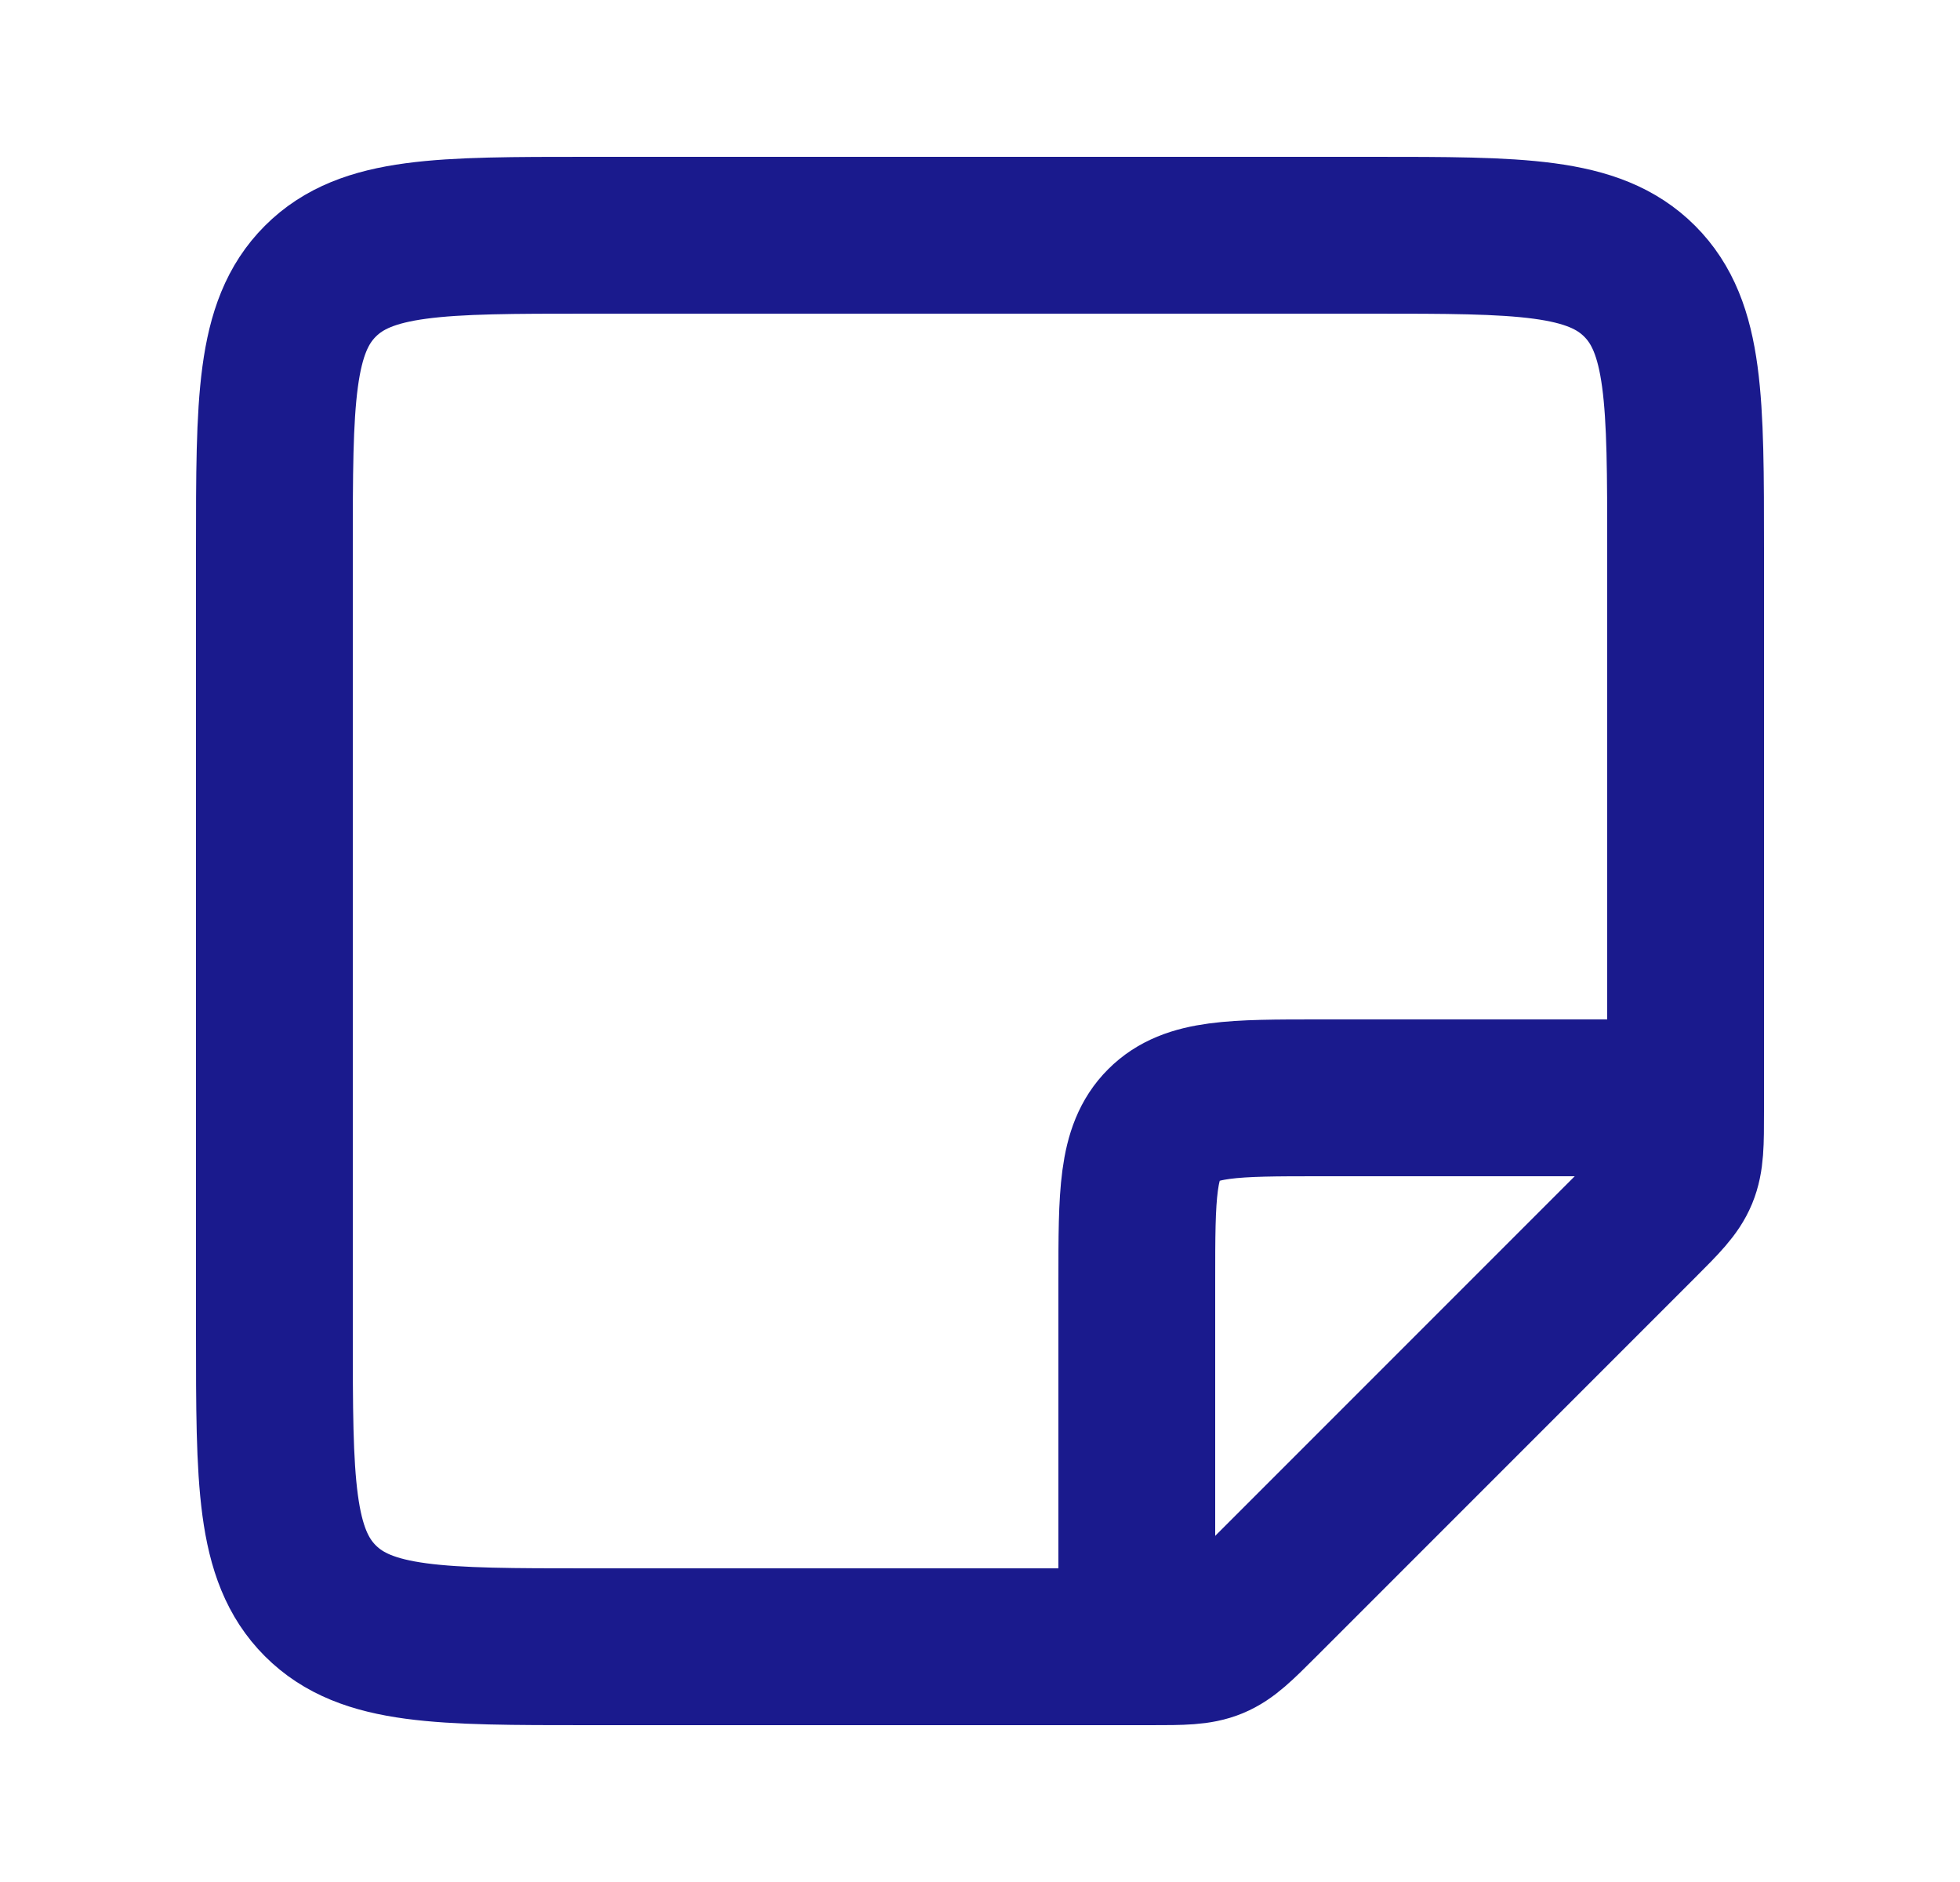 <svg width="25" height="24" viewBox="0 0 25 24" fill="none" xmlns="http://www.w3.org/2000/svg">
<path d="M14.672 21H7.5C5.614 21 4.672 21 4.086 20.414C3.5 19.828 3.5 18.886 3.5 17V7C3.5 5.114 3.5 4.172 4.086 3.586C4.672 3 5.614 3 7.5 3H17.5C19.386 3 20.328 3 20.914 3.586C21.5 4.172 21.5 5.114 21.5 7V14.172C21.5 14.58 21.5 14.785 21.424 14.969C21.348 15.152 21.203 15.297 20.914 15.586L16.086 20.414C15.797 20.703 15.652 20.848 15.469 20.924C15.285 21 15.08 21 14.672 21Z" stroke="#1A1A8D" stroke-width="2"/>
<path d="M14.5 21V16.333C14.5 15.233 14.5 14.683 14.842 14.342C15.183 14 15.733 14 16.833 14H21.5" stroke="#1A1A8D" stroke-width="2"/>
</svg>
